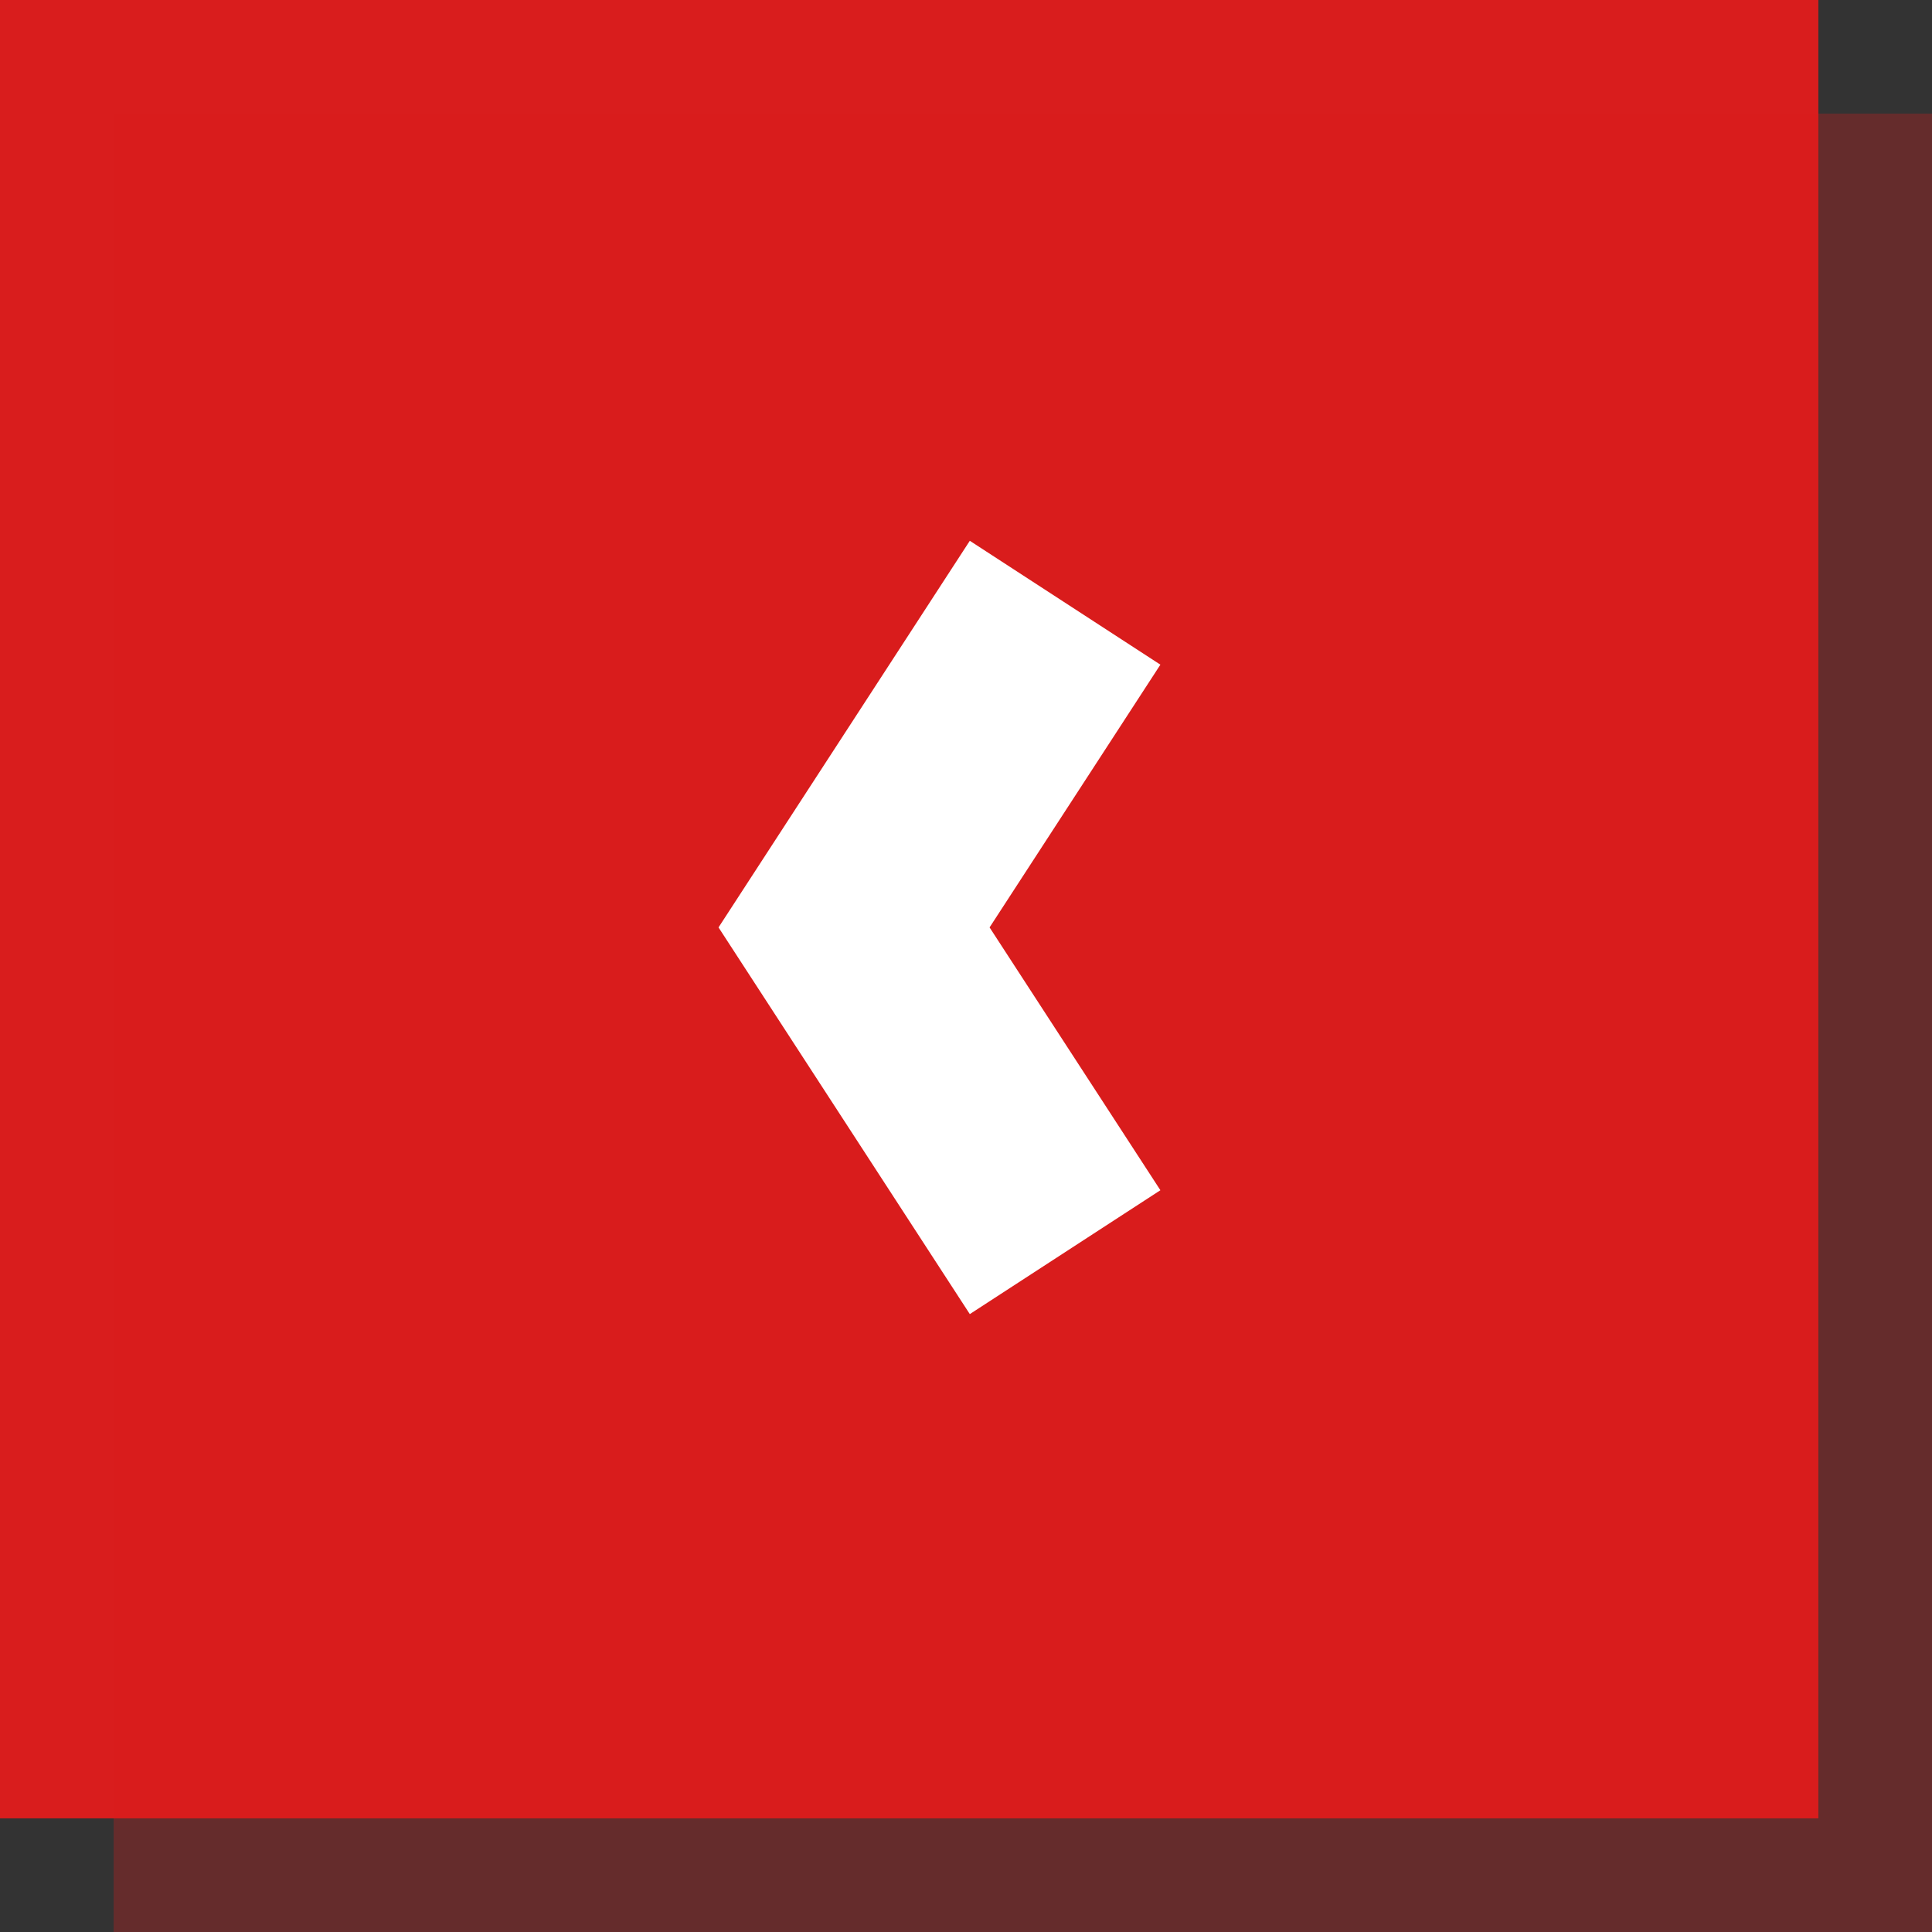 <svg xmlns="http://www.w3.org/2000/svg" width="34" height="34" viewBox="0 0 34 34"><rect x="0" y="0" width="34" height="34" fill="#333333" stroke="none"/><g fill="none"><path fill="#D91D1D" d="M0 0h32v32h-32z"/><path fill="#D91D1D" d="M2 2h32v32h-32z" opacity=".3"/><path fill="#FFF" fill-rule="nonzero" d="M20.421 11.697l-3.354-2.18-4.422 6.804 4.422 6.805 3.354-2.18-3.006-4.625z"/></g></svg>